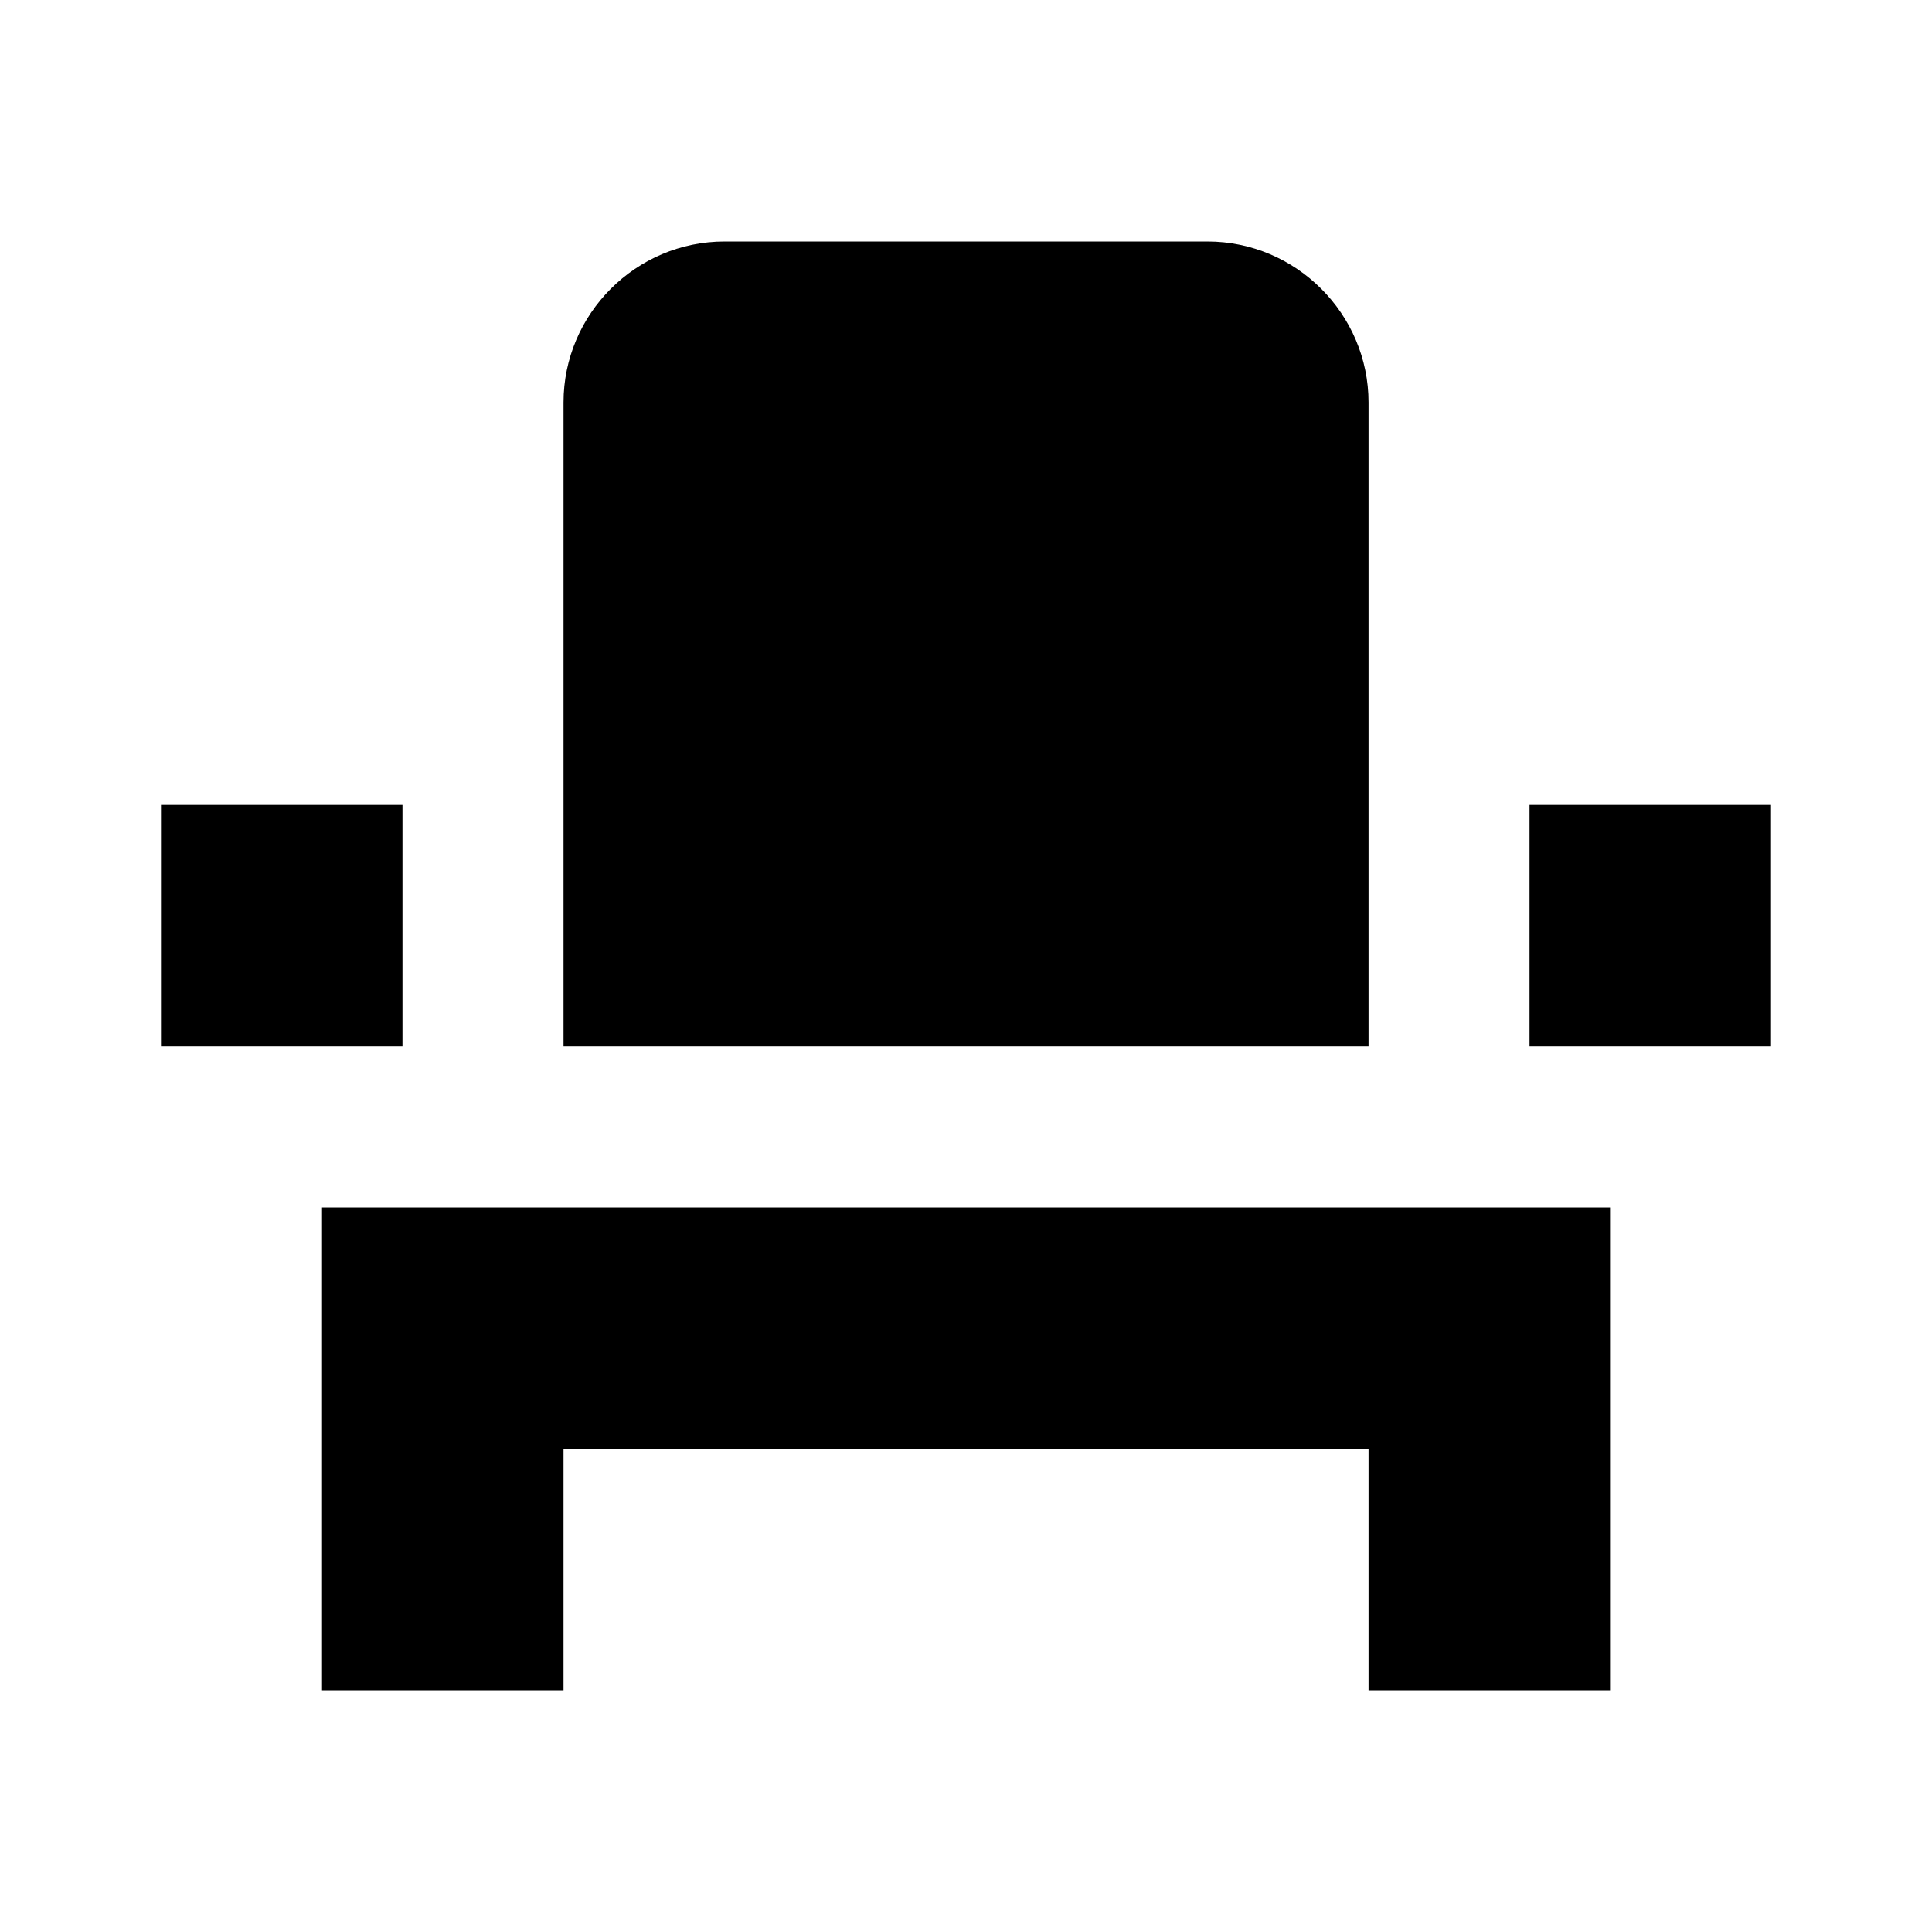<svg width="31" height="31" viewBox="0 0 31 31" fill="none" xmlns="http://www.w3.org/2000/svg">
<path d="M5.167 23.25V27.125H9.042V23.25H21.959V27.125H25.834V19.375H5.167V23.25ZM24.542 12.917H28.417V16.792H24.542V12.917ZM2.583 12.917H6.458V16.792H2.583V12.917ZM21.959 16.792H9.042V6.458C9.042 5.037 10.204 3.875 11.625 3.875H19.375C20.796 3.875 21.959 5.037 21.959 6.458V16.792Z" fill="black"/>
</svg>
